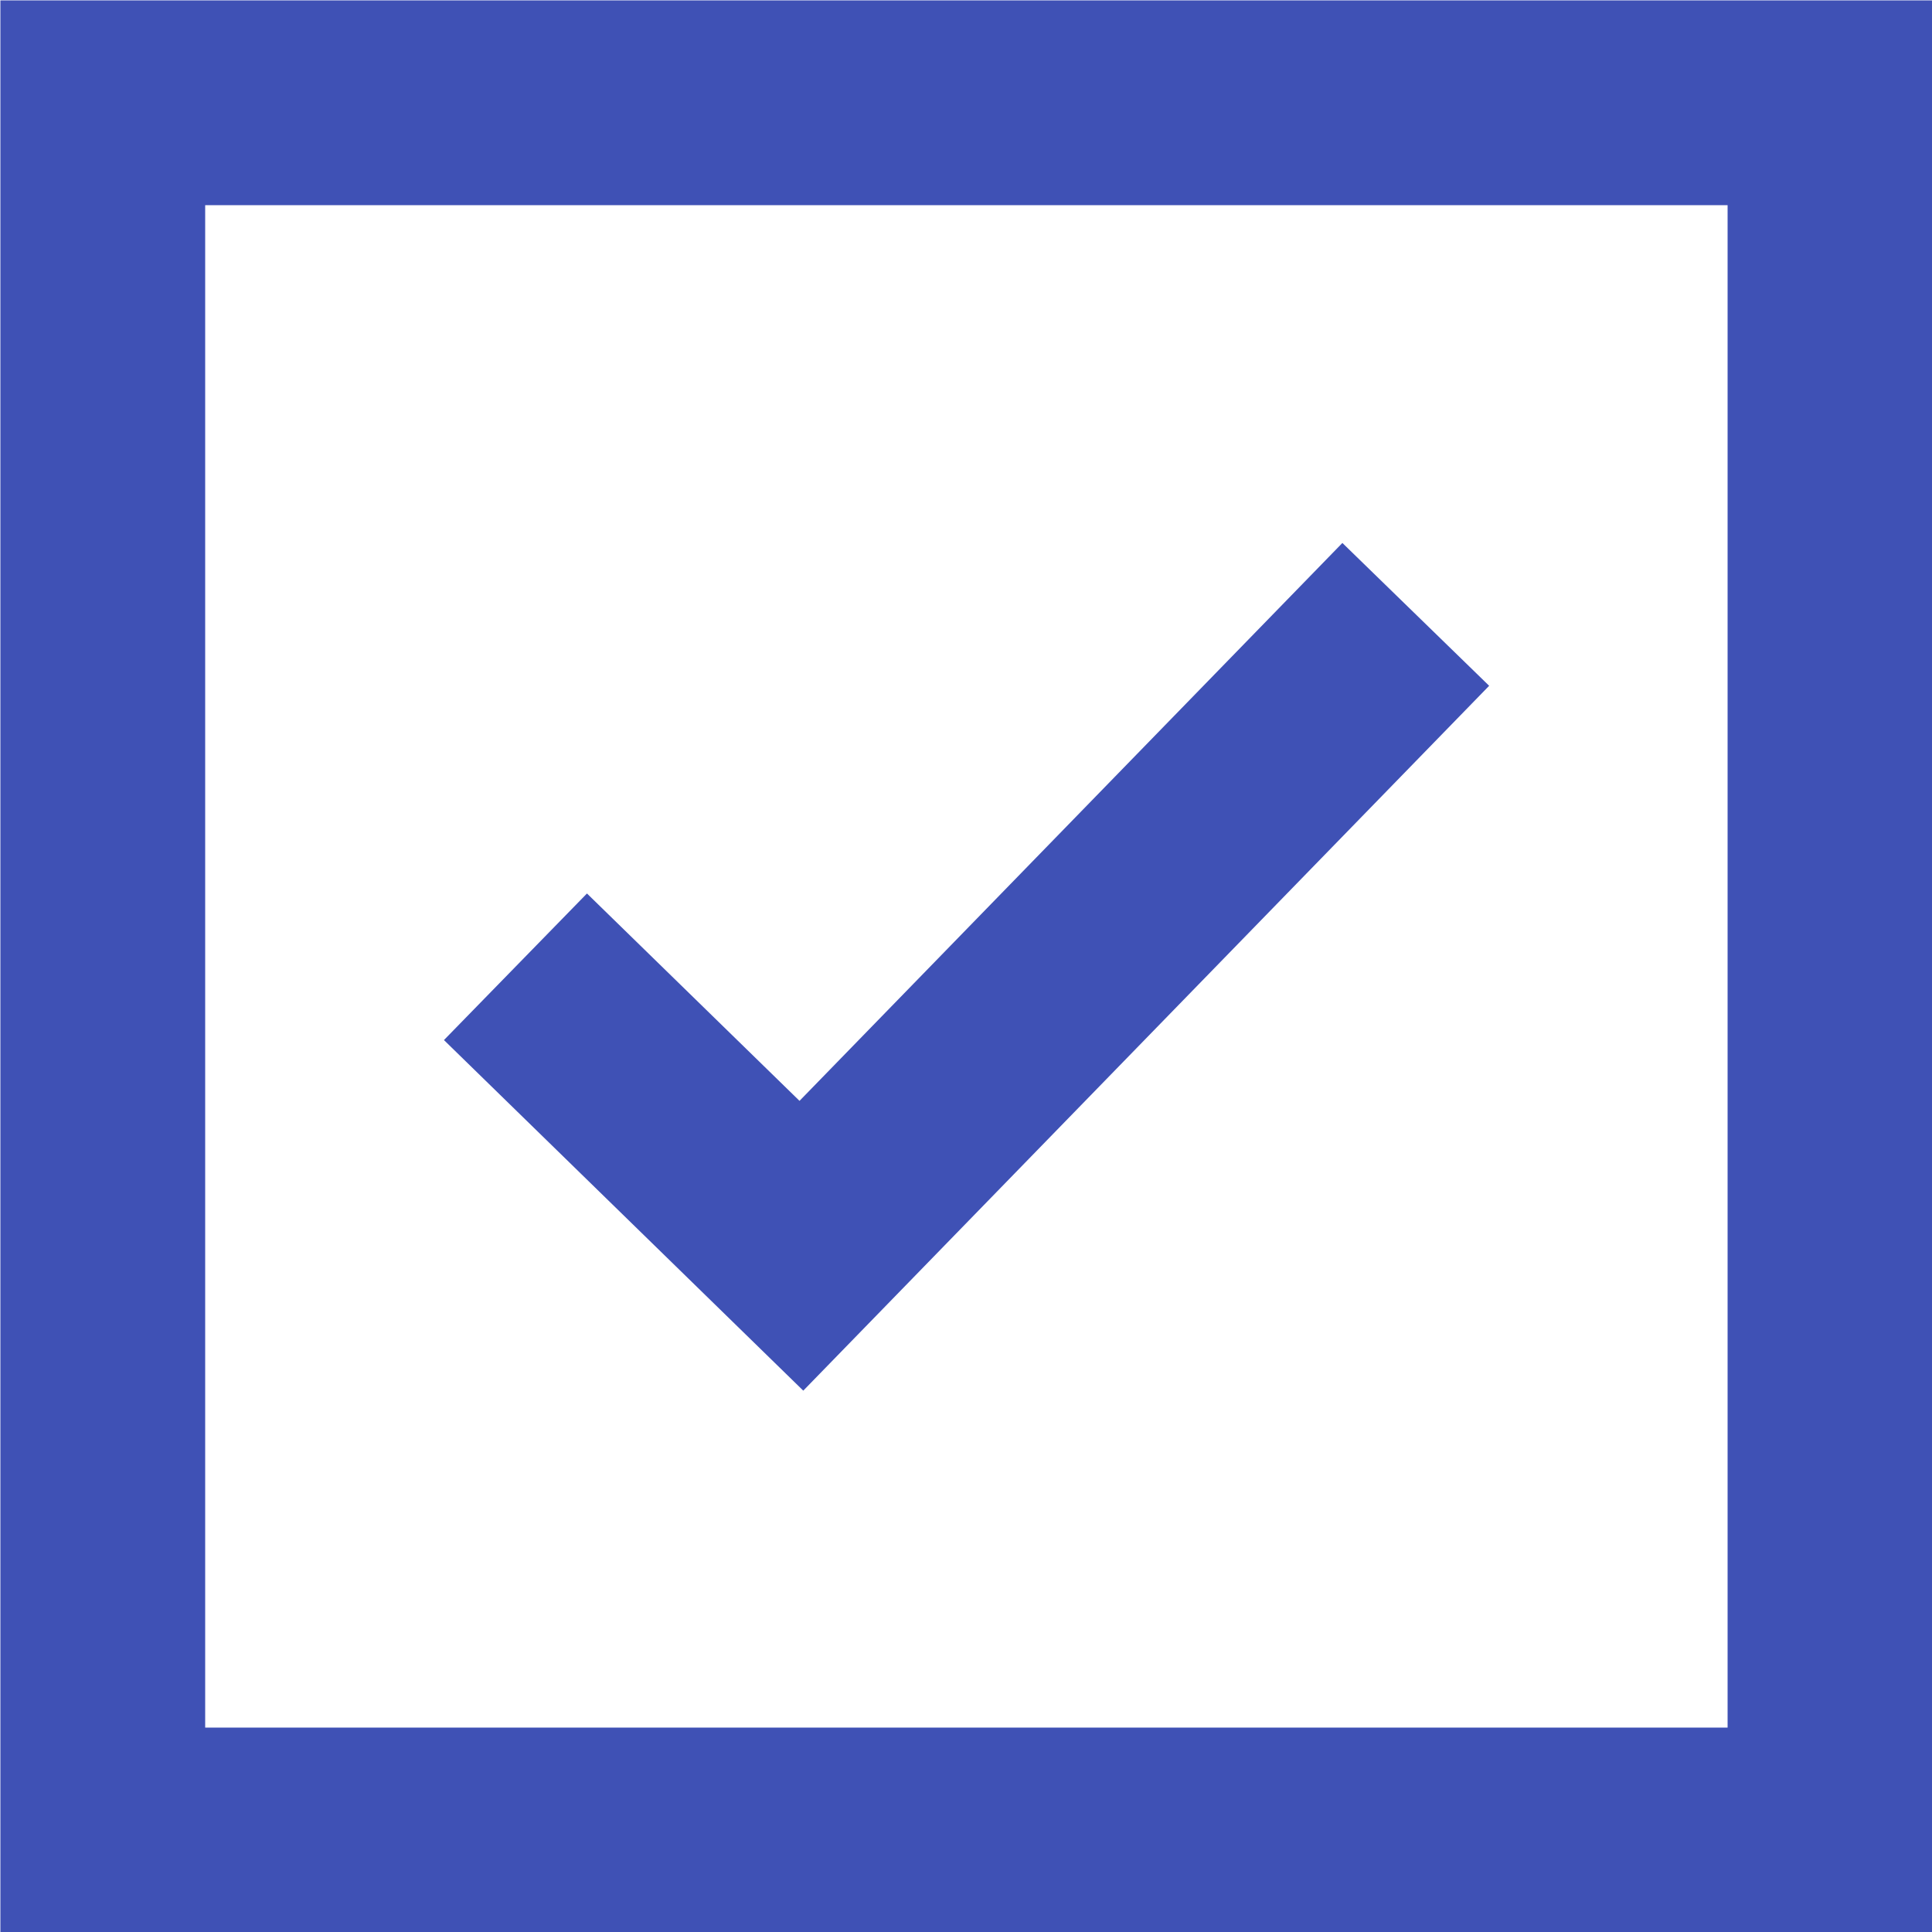 <?xml version="1.0" encoding="UTF-8" standalone="no"?>
<!-- Created with Inkscape (http://www.inkscape.org/) -->

<svg
   width="2.5mm"
   height="2.5mm"
   viewBox="0 0 2.5 2.5"
   version="1.1"
   id="svg5571"
   inkscape:version="1.1 (c4e8f9ed74, 2021-05-24)"
   sodipodi:docname="favicon.svg"
   inkscape:export-filename="/home/anton/Documents/Projects/flieden/website/booking/frontend/logo-src/path3313-1.png"
   inkscape:export-xdpi="264.16"
   inkscape:export-ydpi="264.16"
   xmlns:inkscape="http://www.inkscape.org/namespaces/inkscape"
   xmlns:sodipodi="http://sodipodi.sourceforge.net/DTD/sodipodi-0.dtd"
   xmlns="http://www.w3.org/2000/svg"
   xmlns:svg="http://www.w3.org/2000/svg">
  <sodipodi:namedview
     id="namedview5573"
     pagecolor="#ffffff"
     bordercolor="#666666"
     borderopacity="1.0"
     inkscape:pageshadow="2"
     inkscape:pageopacity="0.0"
     inkscape:pagecheckerboard="0"
     inkscape:document-units="mm"
     showgrid="false"
     inkscape:zoom="18.233783"
     inkscape:cx="9.0217156"
     inkscape:cy="0.4935893"
     inkscape:window-width="1918"
     inkscape:window-height="1059"
     inkscape:window-x="0"
     inkscape:window-y="19"
     inkscape:window-maximized="1"
     inkscape:current-layer="layer1" />
  <defs
     id="defs5568" />
  <g
     inkscape:label="Layer 1"
     inkscape:groupmode="layer"
     id="layer1"
     transform="translate(2.85,-119.836)">
    <rect
       style="fill:none;stroke:#3f51b5;stroke-width:0.265;stroke-miterlimit:4;stroke-dasharray:none;stroke-opacity:1;stop-color:#000000"
       id="rect968-5-02-6"
       width="2.235"
       height="2.235"
       x="-2.717"
       y="119.969"
       inkscape:export-filename="/home/anton/Documents/Projects/flieden/website/booking/frontend/logo-src/rect968-5-02-6.png"
       inkscape:export-xdpi="264.16"
       inkscape:export-ydpi="264.16" />
    <path
       style="fill:none;stroke:#3f51b5;stroke-width:0.265;stroke-linecap:butt;stroke-linejoin:miter;stroke-miterlimit:4;stroke-dasharray:none;stroke-opacity:1"
       d="m -2.183,121.087 0.37,0.361 0.795,-0.817"
       id="path3313-1"
       sodipodi:nodetypes="ccc"
       inkscape:export-filename="/home/anton/Documents/Projects/flieden/website/booking/frontend/logo-src/rect968-5-02-6.png"
       inkscape:export-xdpi="264.16"
       inkscape:export-ydpi="264.16" />
  </g>
</svg>

